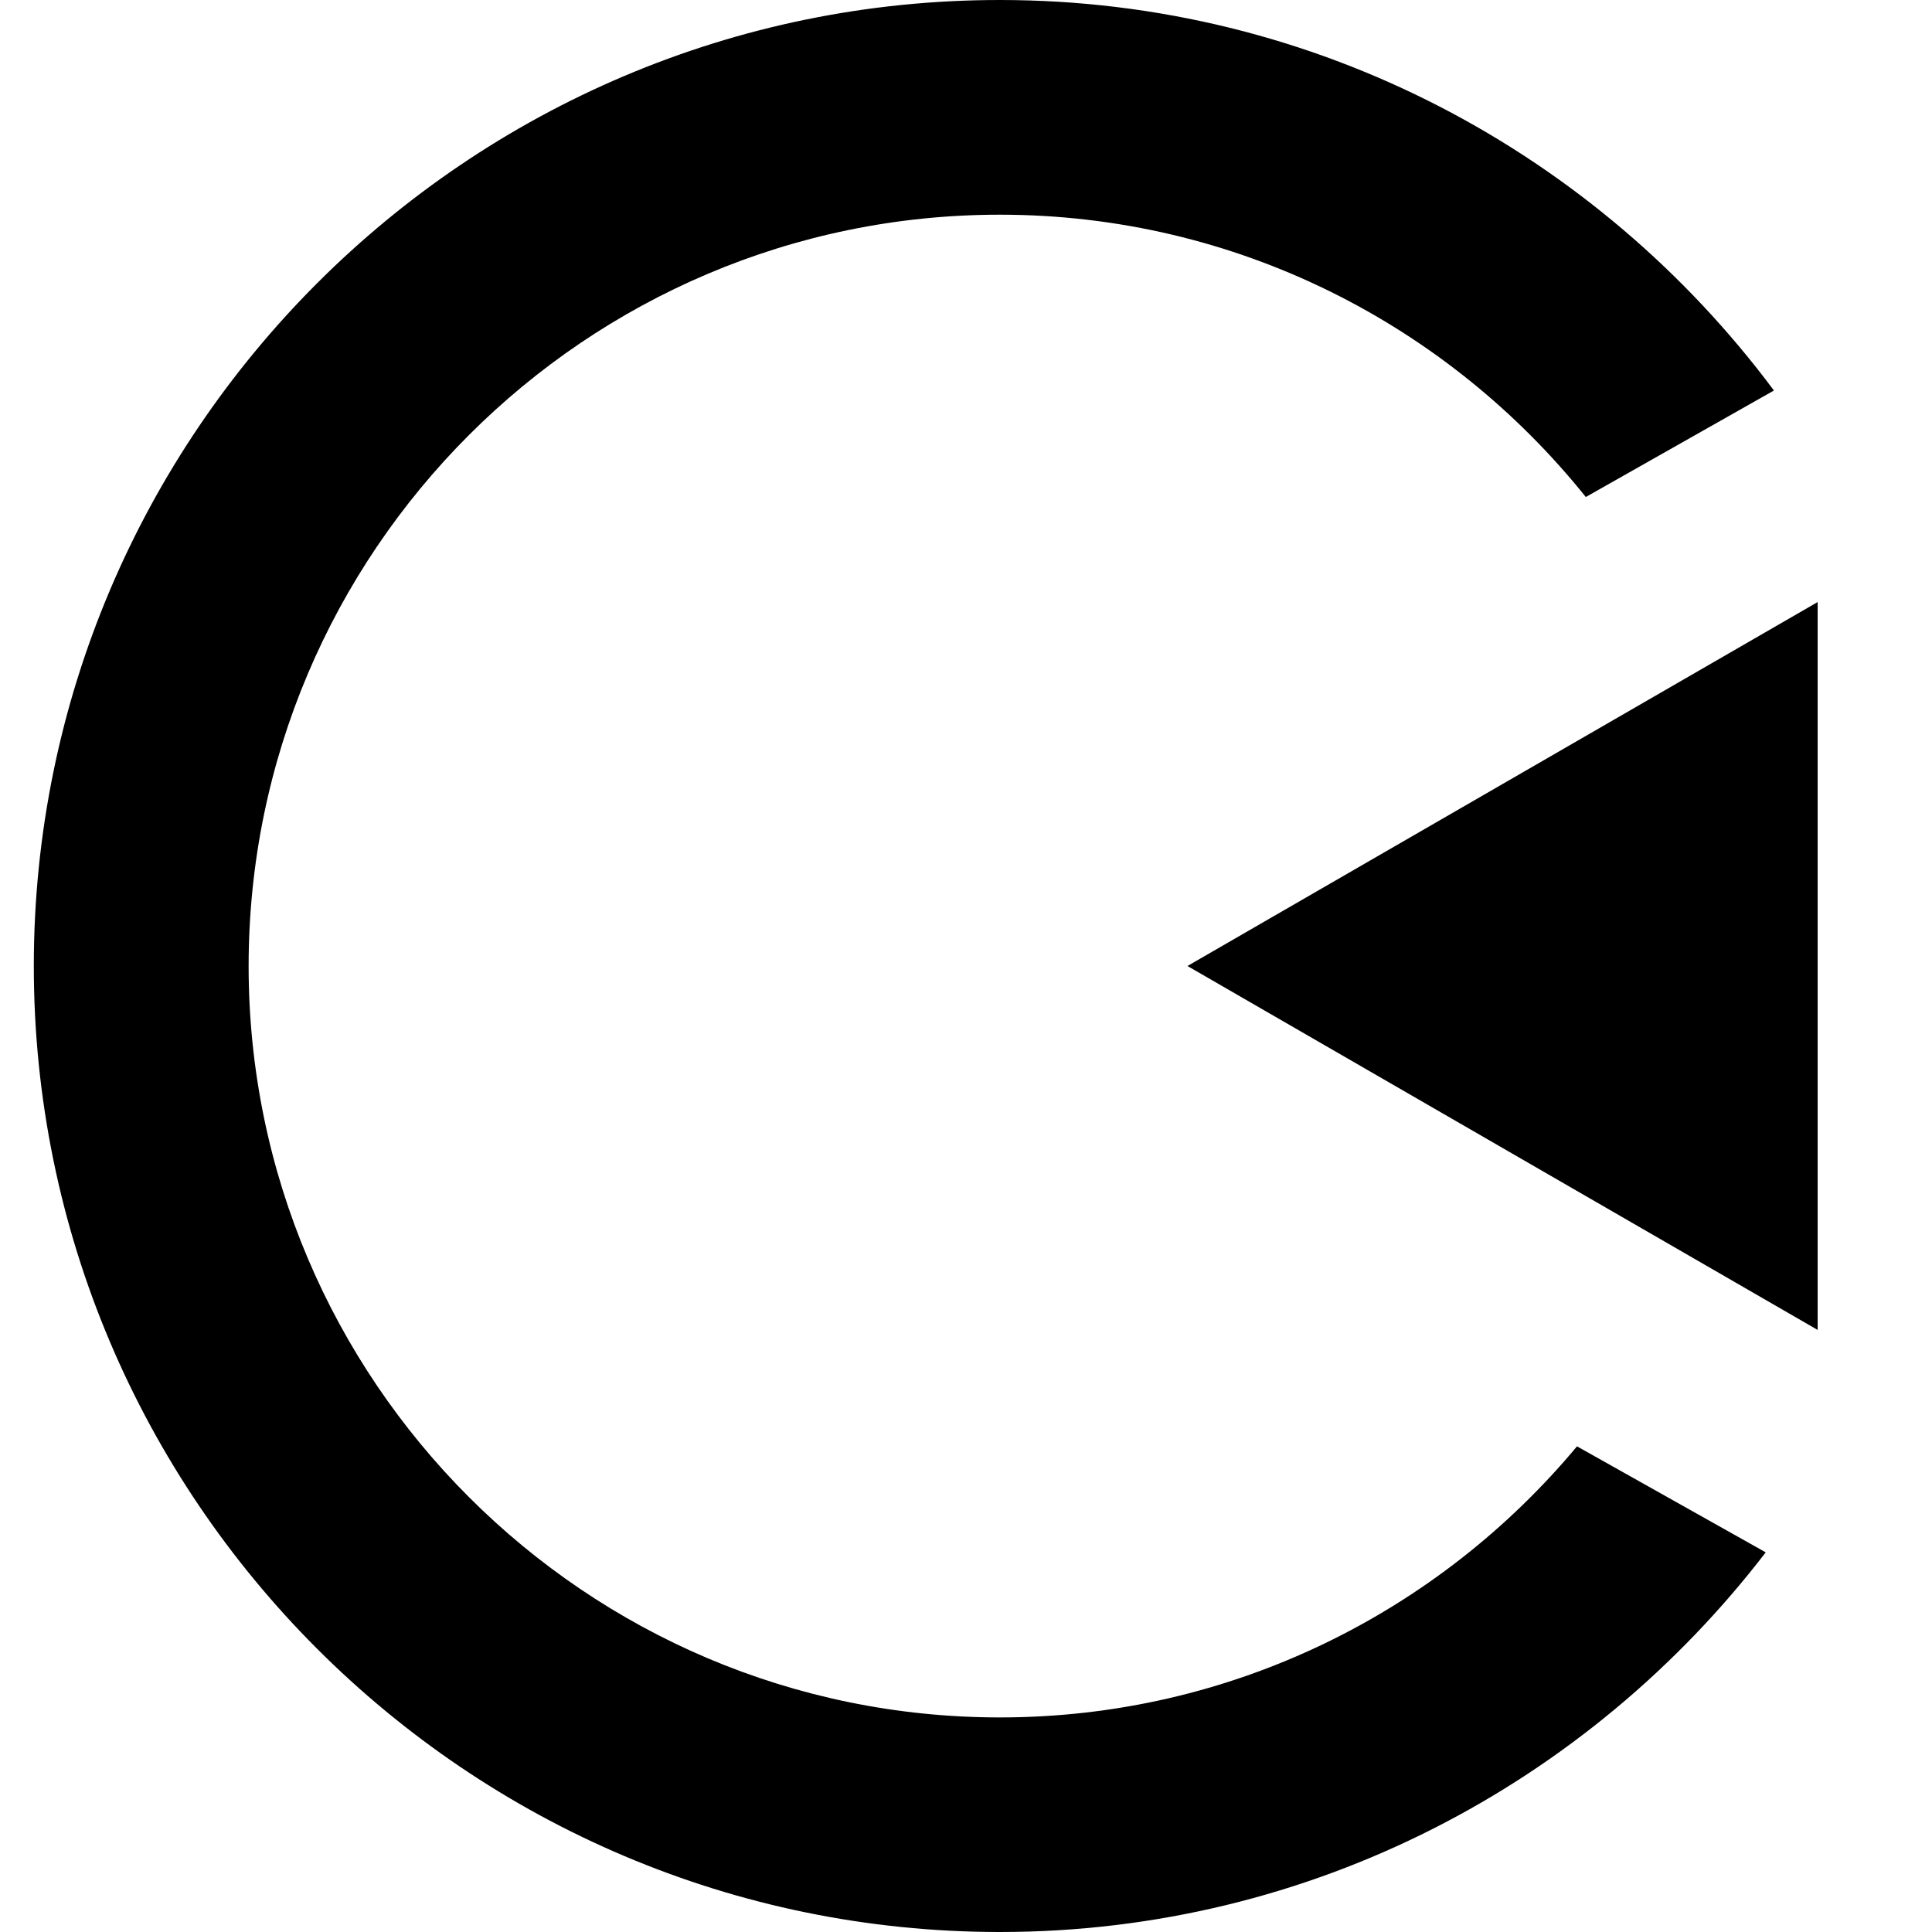 <?xml version="1.0" encoding="utf-8"?>
<!-- Generator: Adobe Illustrator 19.0.0, SVG Export Plug-In . SVG Version: 6.00 Build 0)  -->
<svg version="1.1" id="involve" xmlns="http://www.w3.org/2000/svg" xmlns:xlink="http://www.w3.org/1999/xlink" x="0px" y="0px"
	 viewBox="0 0 16 16" enable-background="new 0 0 16 16" xml:space="preserve">
<g id="XMLID_2_">
	<path id="XMLID_17_" fill="#000001" d="M13.06,11.978c-1.142,1.37-2.86,2.245-4.779,2.245c-3.431,0-6.222-2.792-6.222-6.222
		S4.85,1.778,8.28,1.778c1.962,0,3.712,0.915,4.853,2.338l1.558-0.882C13.232,1.276,10.905,0,8.28,0c-4.411,0-8,3.589-8,8
		s3.589,8,8,8c2.584,0,4.879-1.237,6.343-3.144L13.06,11.978z"/>
	<g id="XMLID_3_">
		<g id="XMLID_13_">
			<g id="XMLID_14_">
				<polygon id="XMLID_30_" fill="#000001" points="15.053,11.014 9.834,8 15.053,4.986 				"/>
			</g>
		</g>
	</g>
</g>
</svg>
